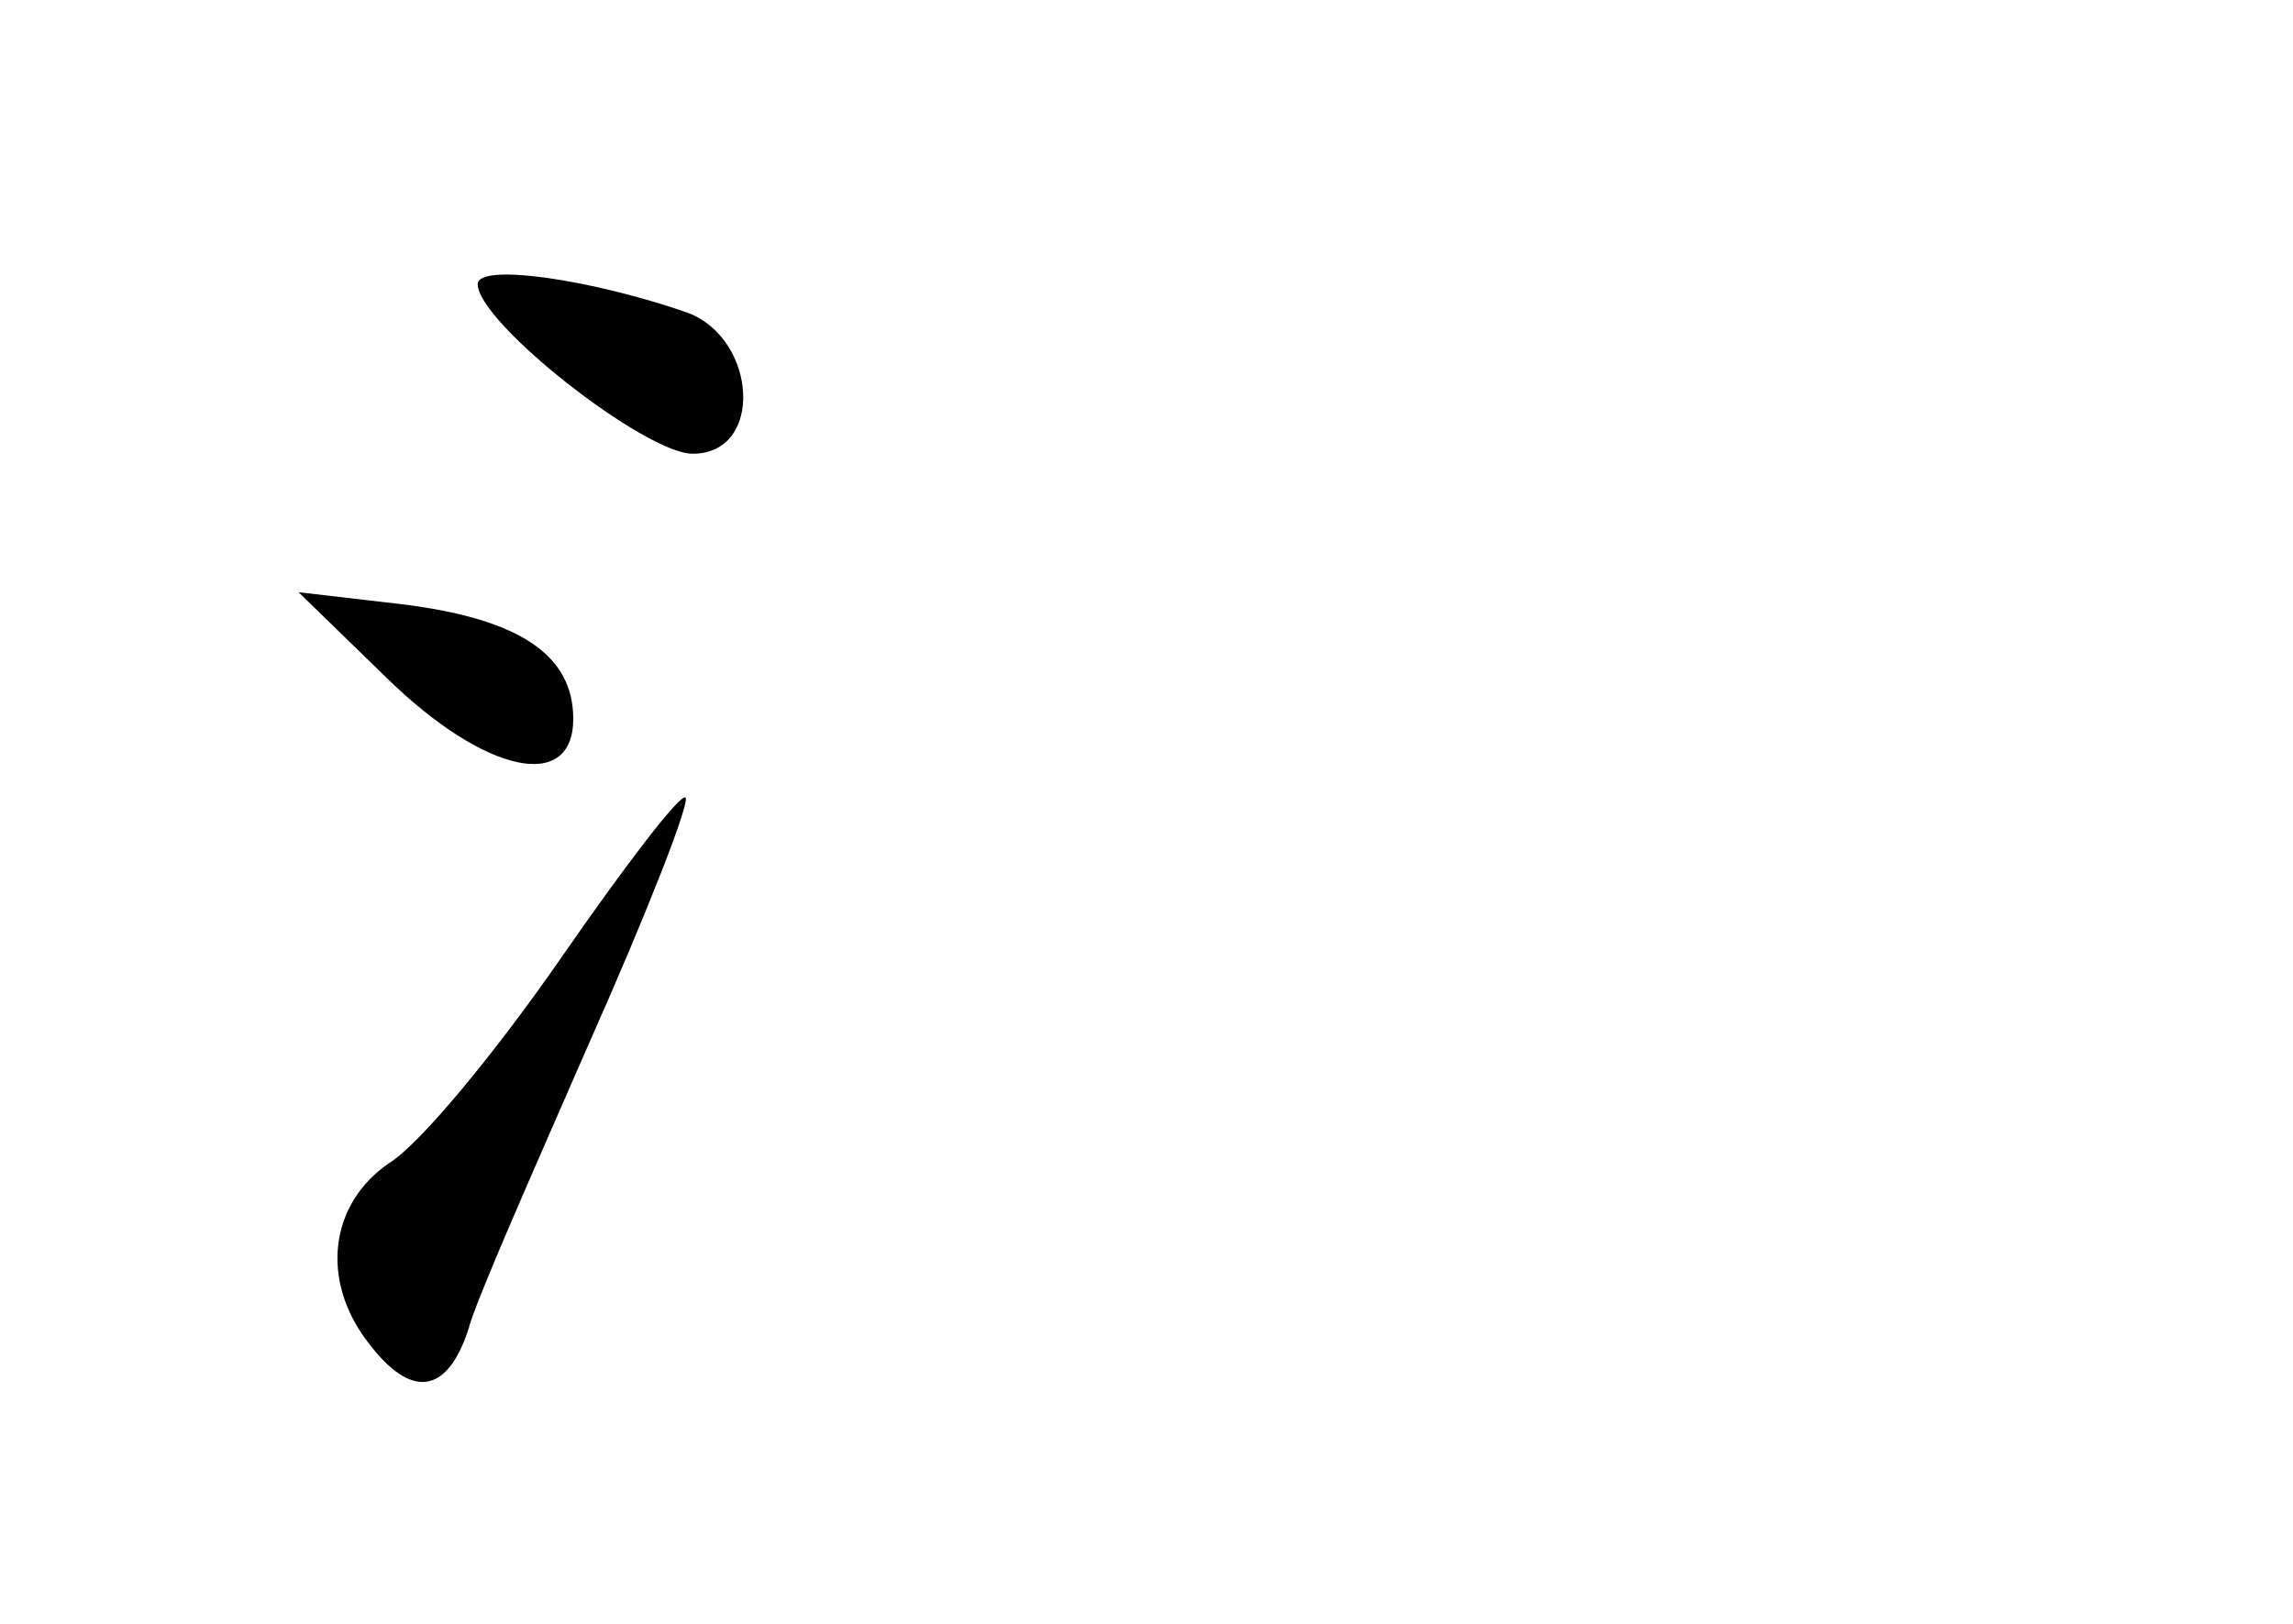 <?xml version="1.0" standalone="no"?>
<!DOCTYPE svg PUBLIC "-//W3C//DTD SVG 20010904//EN"
 "http://www.w3.org/TR/2001/REC-SVG-20010904/DTD/svg10.dtd">
<svg version="1.0" xmlns="http://www.w3.org/2000/svg"
 width="96pt" height="68pt" viewBox="0 0 96 68"
 preserveAspectRatio="xMidYMid meet">
<g transform="translate(0,68) scale(0.1,-0.1)"
fill="#000000" stroke="none">
<path d="M200 561 c0 -16 70 -71 90 -71 30 0 27 48 -2 59 -40 14 -88 21 -88
12z"/>
<path d="M162 396 c41 -40 78 -48 78 -17 0 27 -23 42 -72 48 l-43 5 37 -36z"/>
<path d="M235 279 c-27 -39 -59 -78 -72 -86 -25 -17 -29 -49 -9 -75 18 -24 33
-22 42 5 3 12 27 66 51 121 24 54 42 100 40 102 -2 2 -25 -28 -52 -67z"/>
</g>
</svg>
